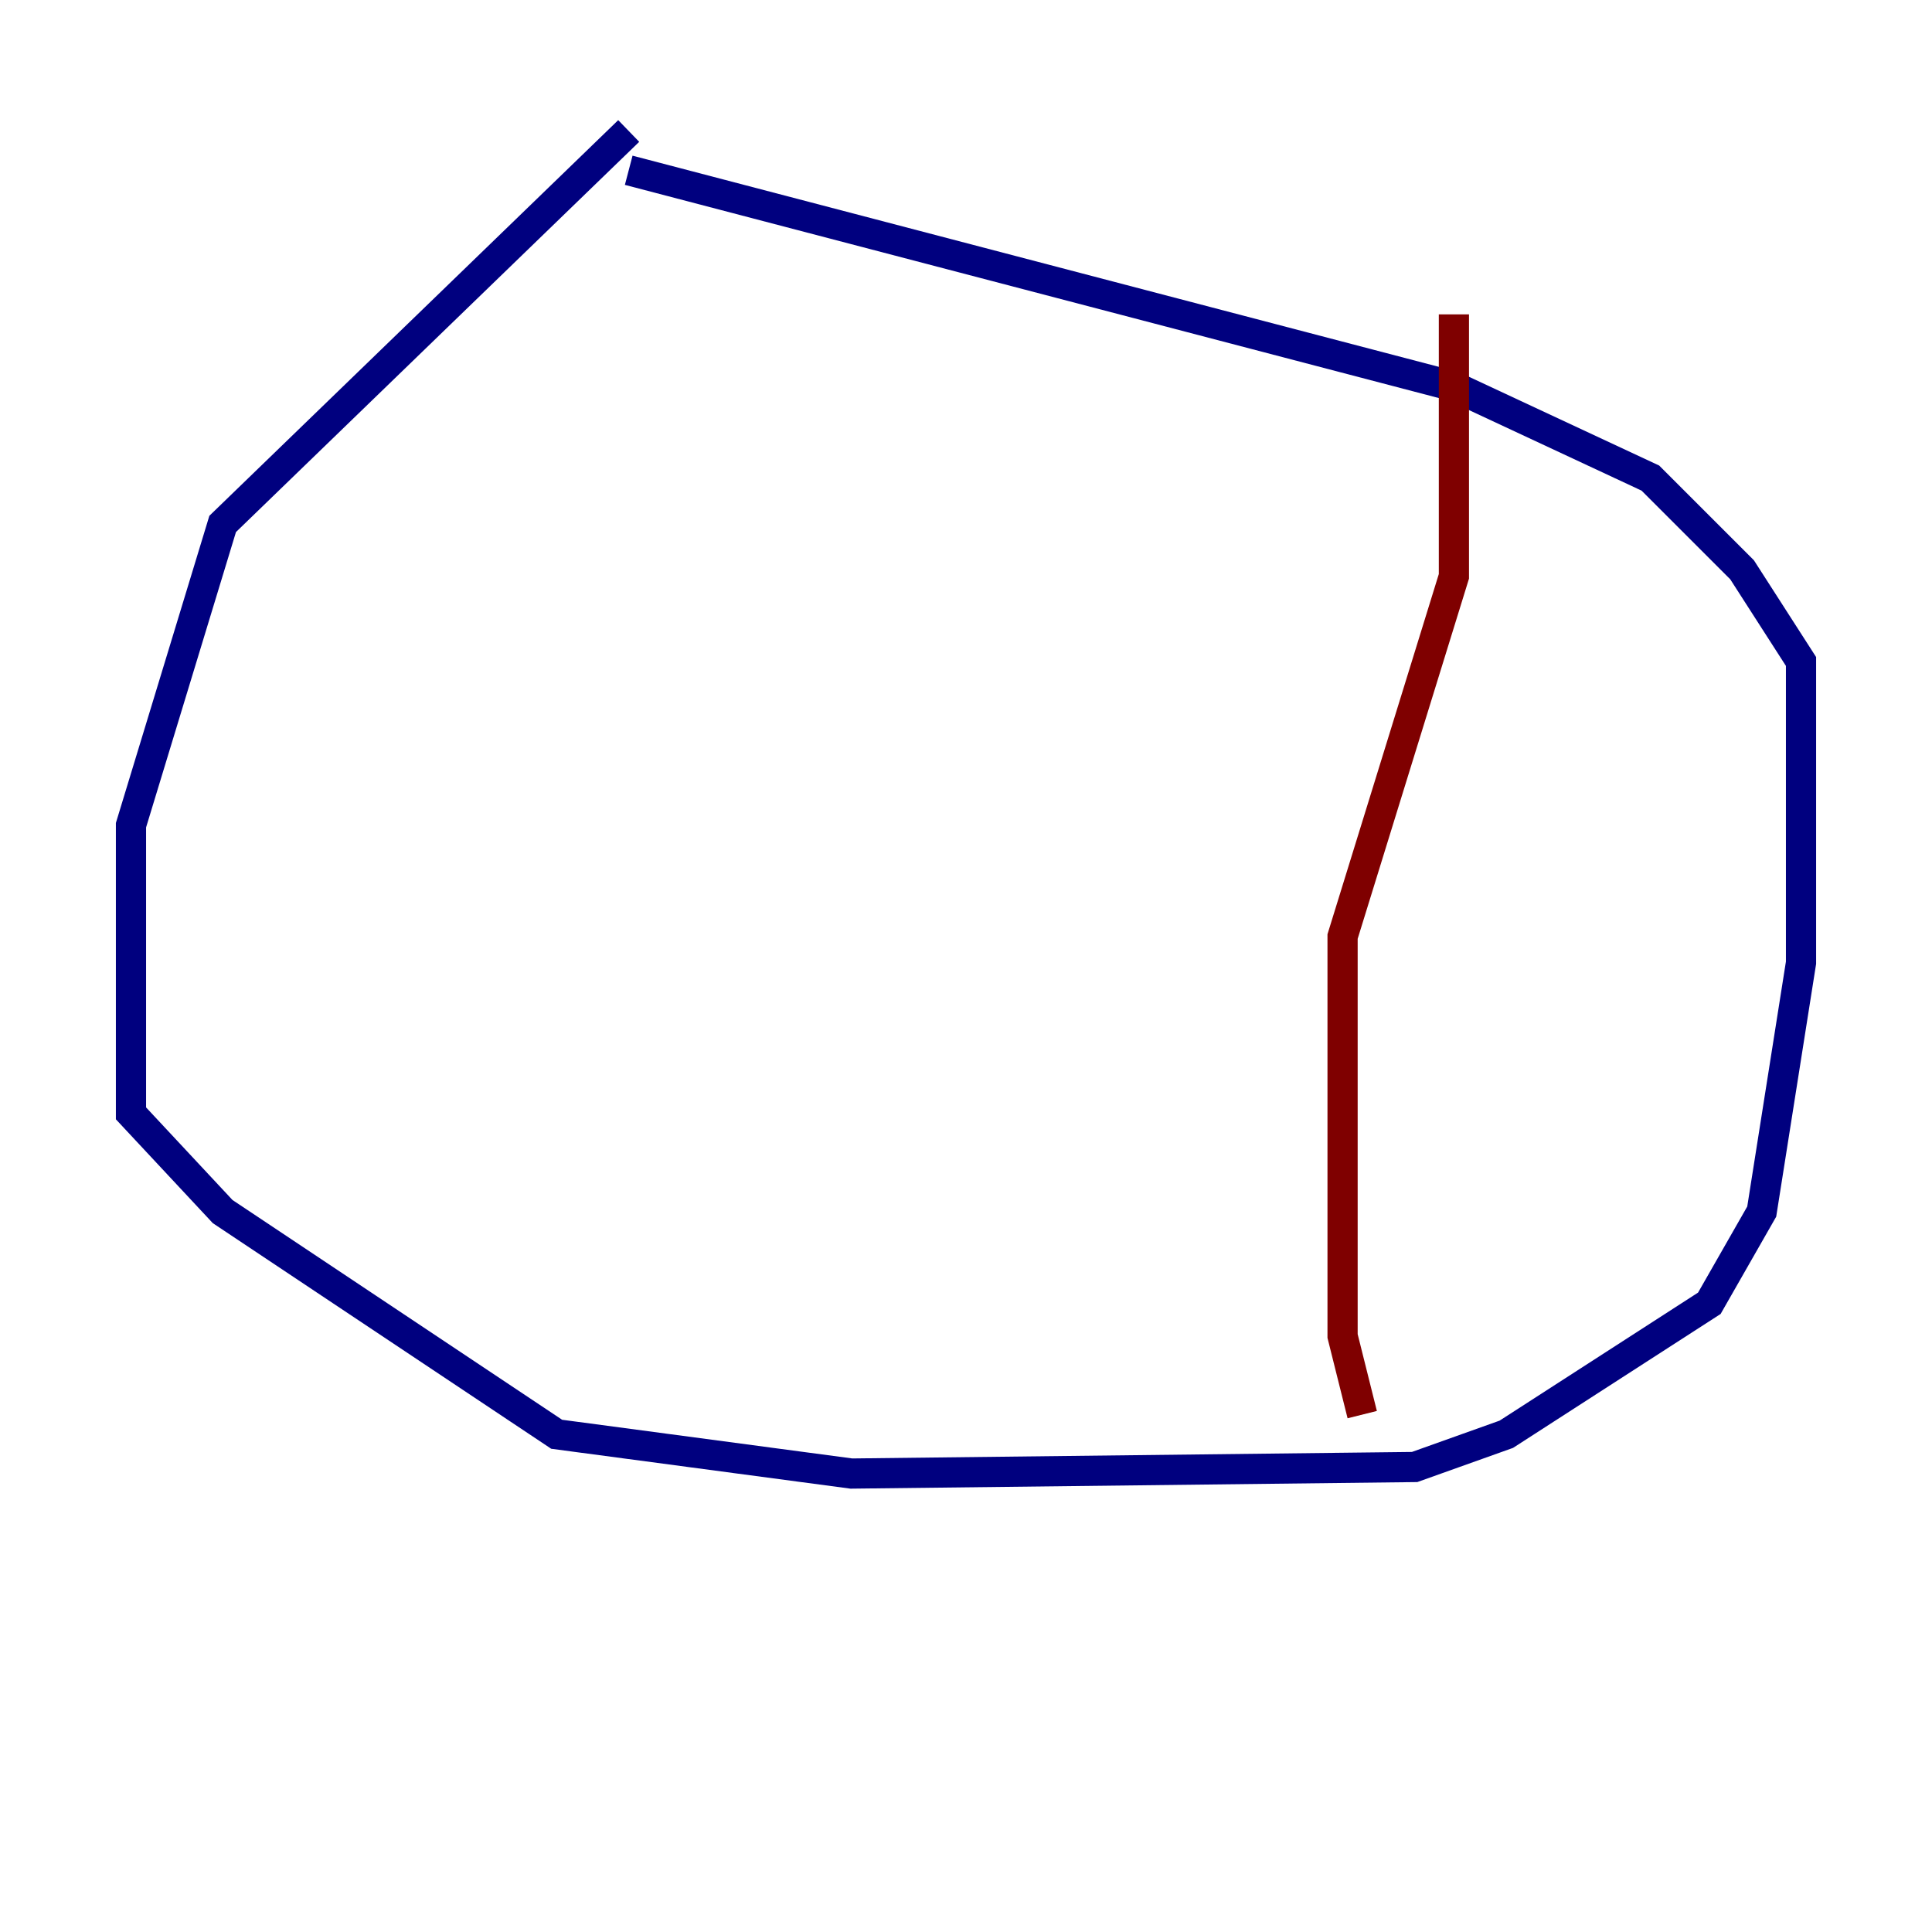 <?xml version="1.0" encoding="utf-8" ?>
<svg baseProfile="tiny" height="128" version="1.2" viewBox="0,0,128,128" width="128" xmlns="http://www.w3.org/2000/svg" xmlns:ev="http://www.w3.org/2001/xml-events" xmlns:xlink="http://www.w3.org/1999/xlink"><defs /><polyline fill="none" points="41.654,8.678 14.752,34.712 8.678,54.671 8.678,73.763 14.752,80.271 36.881,95.024 56.407,97.627 93.722,97.193 99.797,95.024 113.248,86.346 116.719,80.271 119.322,63.783 119.322,43.824 115.417,37.749 109.342,31.675 96.325,25.6 41.654,11.281" stroke="#00007f" stroke-width="2" /><polyline fill="none" points="96.325,20.827 96.325,38.183 88.949,62.047 88.949,88.515 90.251,93.722" stroke="#7f0000" stroke-width="2" /></svg>